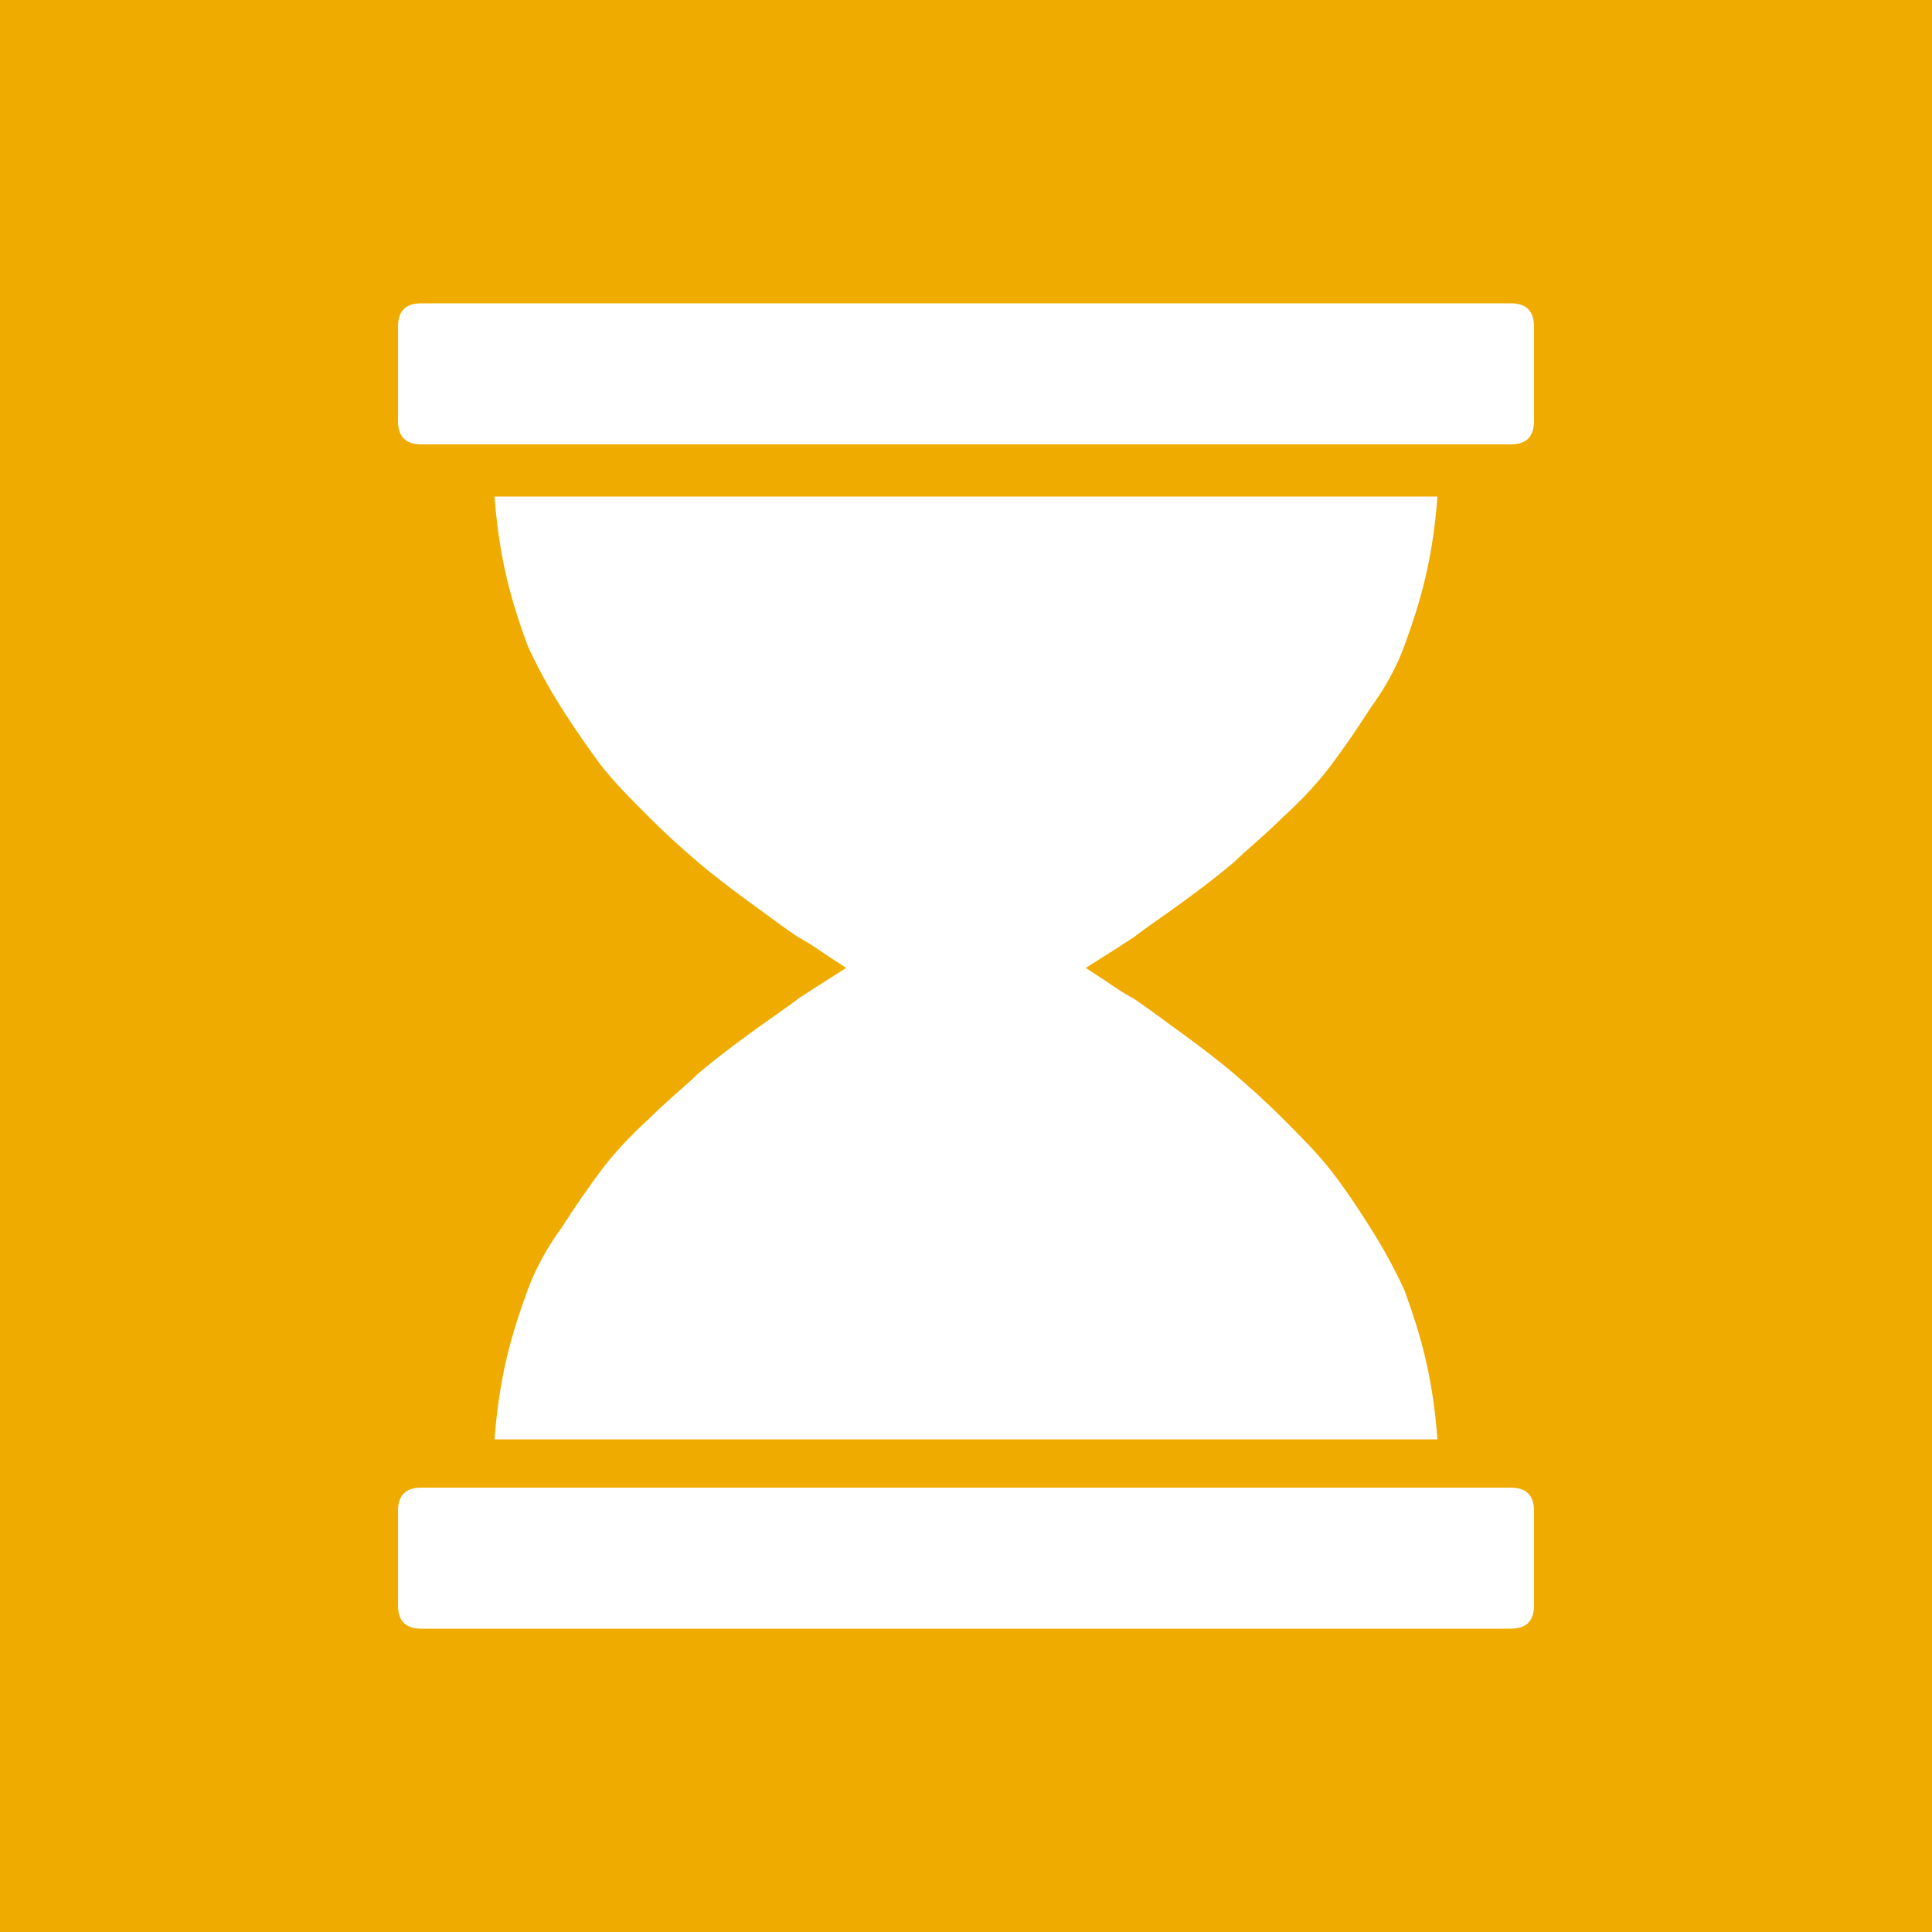 <?xml version="1.0" encoding="utf-8"?>
<!-- Generator: Adobe Illustrator 20.1.0, SVG Export Plug-In . SVG Version: 6.00 Build 0)  -->
<svg version="1.1" id="Layer_1" xmlns="http://www.w3.org/2000/svg" xmlns:xlink="http://www.w3.org/1999/xlink" x="0px" y="0px"
	 viewBox="0 0 100 100" style="enable-background:new 0 0 100 100;" xml:space="preserve">
<style type="text/css">
	.st0{fill:#F0AB00;}
	.st1{fill:#FFFFFF;}
</style>
<rect class="st0" width="100" height="100"/>
<path class="st1" d="M78.2,77c0.4,0,0.7,0.1,0.9,0.3c0.2,0.2,0.3,0.5,0.3,0.9v4.9c0,0.4-0.1,0.7-0.3,0.9c-0.2,0.2-0.5,0.3-0.9,0.3
	H21.8c-0.4,0-0.7-0.1-0.9-0.3c-0.2-0.2-0.3-0.5-0.3-0.9v-4.9c0-0.4,0.1-0.7,0.3-0.9c0.2-0.2,0.5-0.3,0.9-0.3H78.2z M25.6,74.5
	c0.1-1.4,0.3-2.8,0.6-4.1c0.3-1.3,0.7-2.5,1.1-3.6c0.4-1.1,1-2.2,1.8-3.3c0.7-1.1,1.4-2.1,2-2.9c0.6-0.8,1.4-1.7,2.5-2.7
	c1-1,1.9-1.7,2.5-2.3c0.7-0.6,1.6-1.3,2.7-2.1s2-1.4,2.5-1.8c0.6-0.4,1.4-0.9,2.5-1.6c-1.1-0.7-1.9-1.3-2.5-1.6
	c-0.6-0.4-1.4-1-2.5-1.8s-2-1.5-2.7-2.1c-0.7-0.6-1.5-1.3-2.5-2.3c-1-1-1.8-1.8-2.5-2.7c-0.6-0.8-1.3-1.8-2-2.9
	c-0.7-1.1-1.3-2.2-1.8-3.3c-0.4-1.1-0.8-2.3-1.1-3.6c-0.3-1.3-0.5-2.7-0.6-4.1h48.8c-0.1,1.4-0.3,2.8-0.6,4.1s-0.7,2.5-1.1,3.6
	c-0.4,1.1-1,2.2-1.8,3.3c-0.7,1.1-1.4,2.1-2,2.9c-0.6,0.8-1.4,1.7-2.5,2.7c-1,1-1.9,1.7-2.5,2.3c-0.7,0.6-1.6,1.3-2.7,2.1
	s-2,1.4-2.5,1.8c-0.6,0.4-1.4,0.9-2.5,1.6c1.1,0.7,1.9,1.3,2.5,1.6c0.6,0.4,1.4,1,2.5,1.8s2,1.5,2.7,2.1c0.7,0.6,1.5,1.3,2.5,2.3
	c1,1,1.8,1.8,2.5,2.7s1.3,1.8,2,2.9c0.7,1.1,1.3,2.2,1.8,3.3c0.4,1.1,0.8,2.3,1.1,3.6s0.5,2.7,0.6,4.1H25.6z M78.2,15.7
	c0.4,0,0.7,0.1,0.9,0.3c0.2,0.2,0.3,0.5,0.3,0.9v4.9c0,0.4-0.1,0.7-0.3,0.9c-0.2,0.2-0.5,0.3-0.9,0.3H21.8c-0.4,0-0.7-0.1-0.9-0.3
	c-0.2-0.2-0.3-0.5-0.3-0.9v-4.9c0-0.4,0.1-0.7,0.3-0.9c0.2-0.2,0.5-0.3,0.9-0.3H78.2z"/>
</svg>
